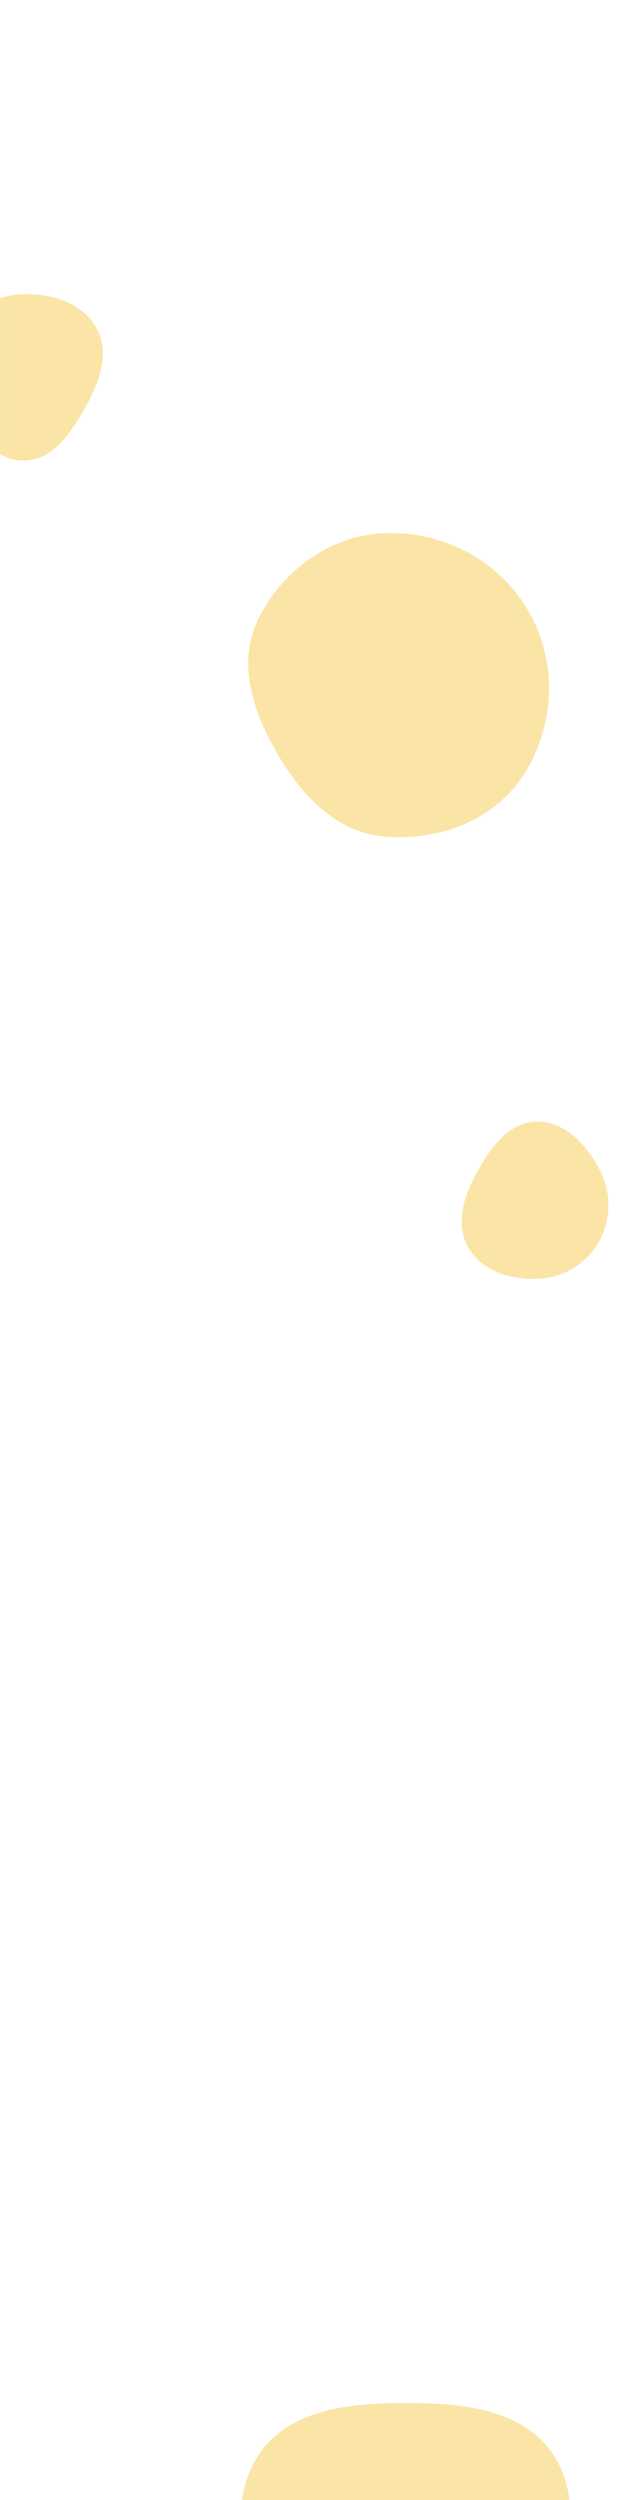 <svg xmlns="http://www.w3.org/2000/svg" version="1.1" xmlns:xlink="http://www.w3.org/1999/xlink" xmlns:svgjs="http://svgjs.com/svgjs" width="1440" height="5600" preserveAspectRatio="none" viewBox="0 0 1440 5600"><g mask="url(&quot;#SvgjsMask1017&quot;)" fill="none"><path d="M1203.415,2864.642C1260.352,2862.901,1312.466,2833.842,1341.419,2784.785C1370.874,2734.878,1372.425,2674.347,1346.237,2622.651C1317.104,2565.142,1267.872,2511.245,1203.415,2512.365C1140.185,2513.463,1099.216,2571.947,1068.936,2627.467C1040.317,2679.942,1020.499,2741.699,1049.981,2793.694C1079.769,2846.231,1143.049,2866.487,1203.415,2864.642" fill="rgba(244, 180, 0, 0.35)" class="triangle-float1"></path><path d="M865.33,1874.251C986.665,1883.168,1110.381,1836.642,1175.622,1733.952C1245.423,1624.084,1250.714,1482.606,1185.844,1369.756C1120.774,1256.559,995.831,1190.012,865.33,1194.163C741.433,1198.104,632.025,1277.374,578.286,1389.08C530.583,1488.238,569.084,1598.792,625.113,1693.495C679.802,1785.933,758.215,1866.379,865.33,1874.251" fill="rgba(244, 180, 0, 0.35)" class="triangle-float3"></path><path d="M911.127,6062.114C1035.962,6061.38,1136.27,5973.431,1200.648,5866.474C1267.562,5755.303,1312.407,5617.451,1245.795,5506.098C1180.361,5396.716,1038.587,5382.564,911.127,5382.494C783.499,5382.424,641.982,5396.589,575.82,5505.729C507.968,5617.656,548.085,5757.812,615.644,5869.915C680.646,5977.775,785.196,6062.855,911.127,6062.114" fill="rgba(244, 180, 0, 0.35)" class="triangle-float2"></path><path d="M52.901,1031.522C119.171,1031.247,160.866,967.796,192.817,909.736C223.248,854.437,247.036,789.747,216.281,734.628C184.939,678.456,117.196,657.031,52.901,658.974C-7.783,660.808,-64.426,691.117,-94.227,744.012C-123.509,795.985,-116.213,857.799,-89.038,910.904C-58.723,970.145,-13.645,1031.798,52.901,1031.522" fill="rgba(244, 180, 0, 0.35)" class="triangle-float2"></path></g><defs><mask id="SvgjsMask1017"><rect width="1440" height="5600" fill="#ffffff"></rect></mask><style>
            @keyframes float1 {
                0%{transform: translate(0, 0)}
                50%{transform: translate(-10px, 0)}
                100%{transform: translate(0, 0)}
            }

            .triangle-float1 {
                animation: float1 5s infinite;
            }

            @keyframes float2 {
                0%{transform: translate(0, 0)}
                50%{transform: translate(-5px, -5px)}
                100%{transform: translate(0, 0)}
            }

            .triangle-float2 {
                animation: float2 4s infinite;
            }

            @keyframes float3 {
                0%{transform: translate(0, 0)}
                50%{transform: translate(0, -10px)}
                100%{transform: translate(0, 0)}
            }

            .triangle-float3 {
                animation: float3 6s infinite;
            }
        </style></defs></svg>